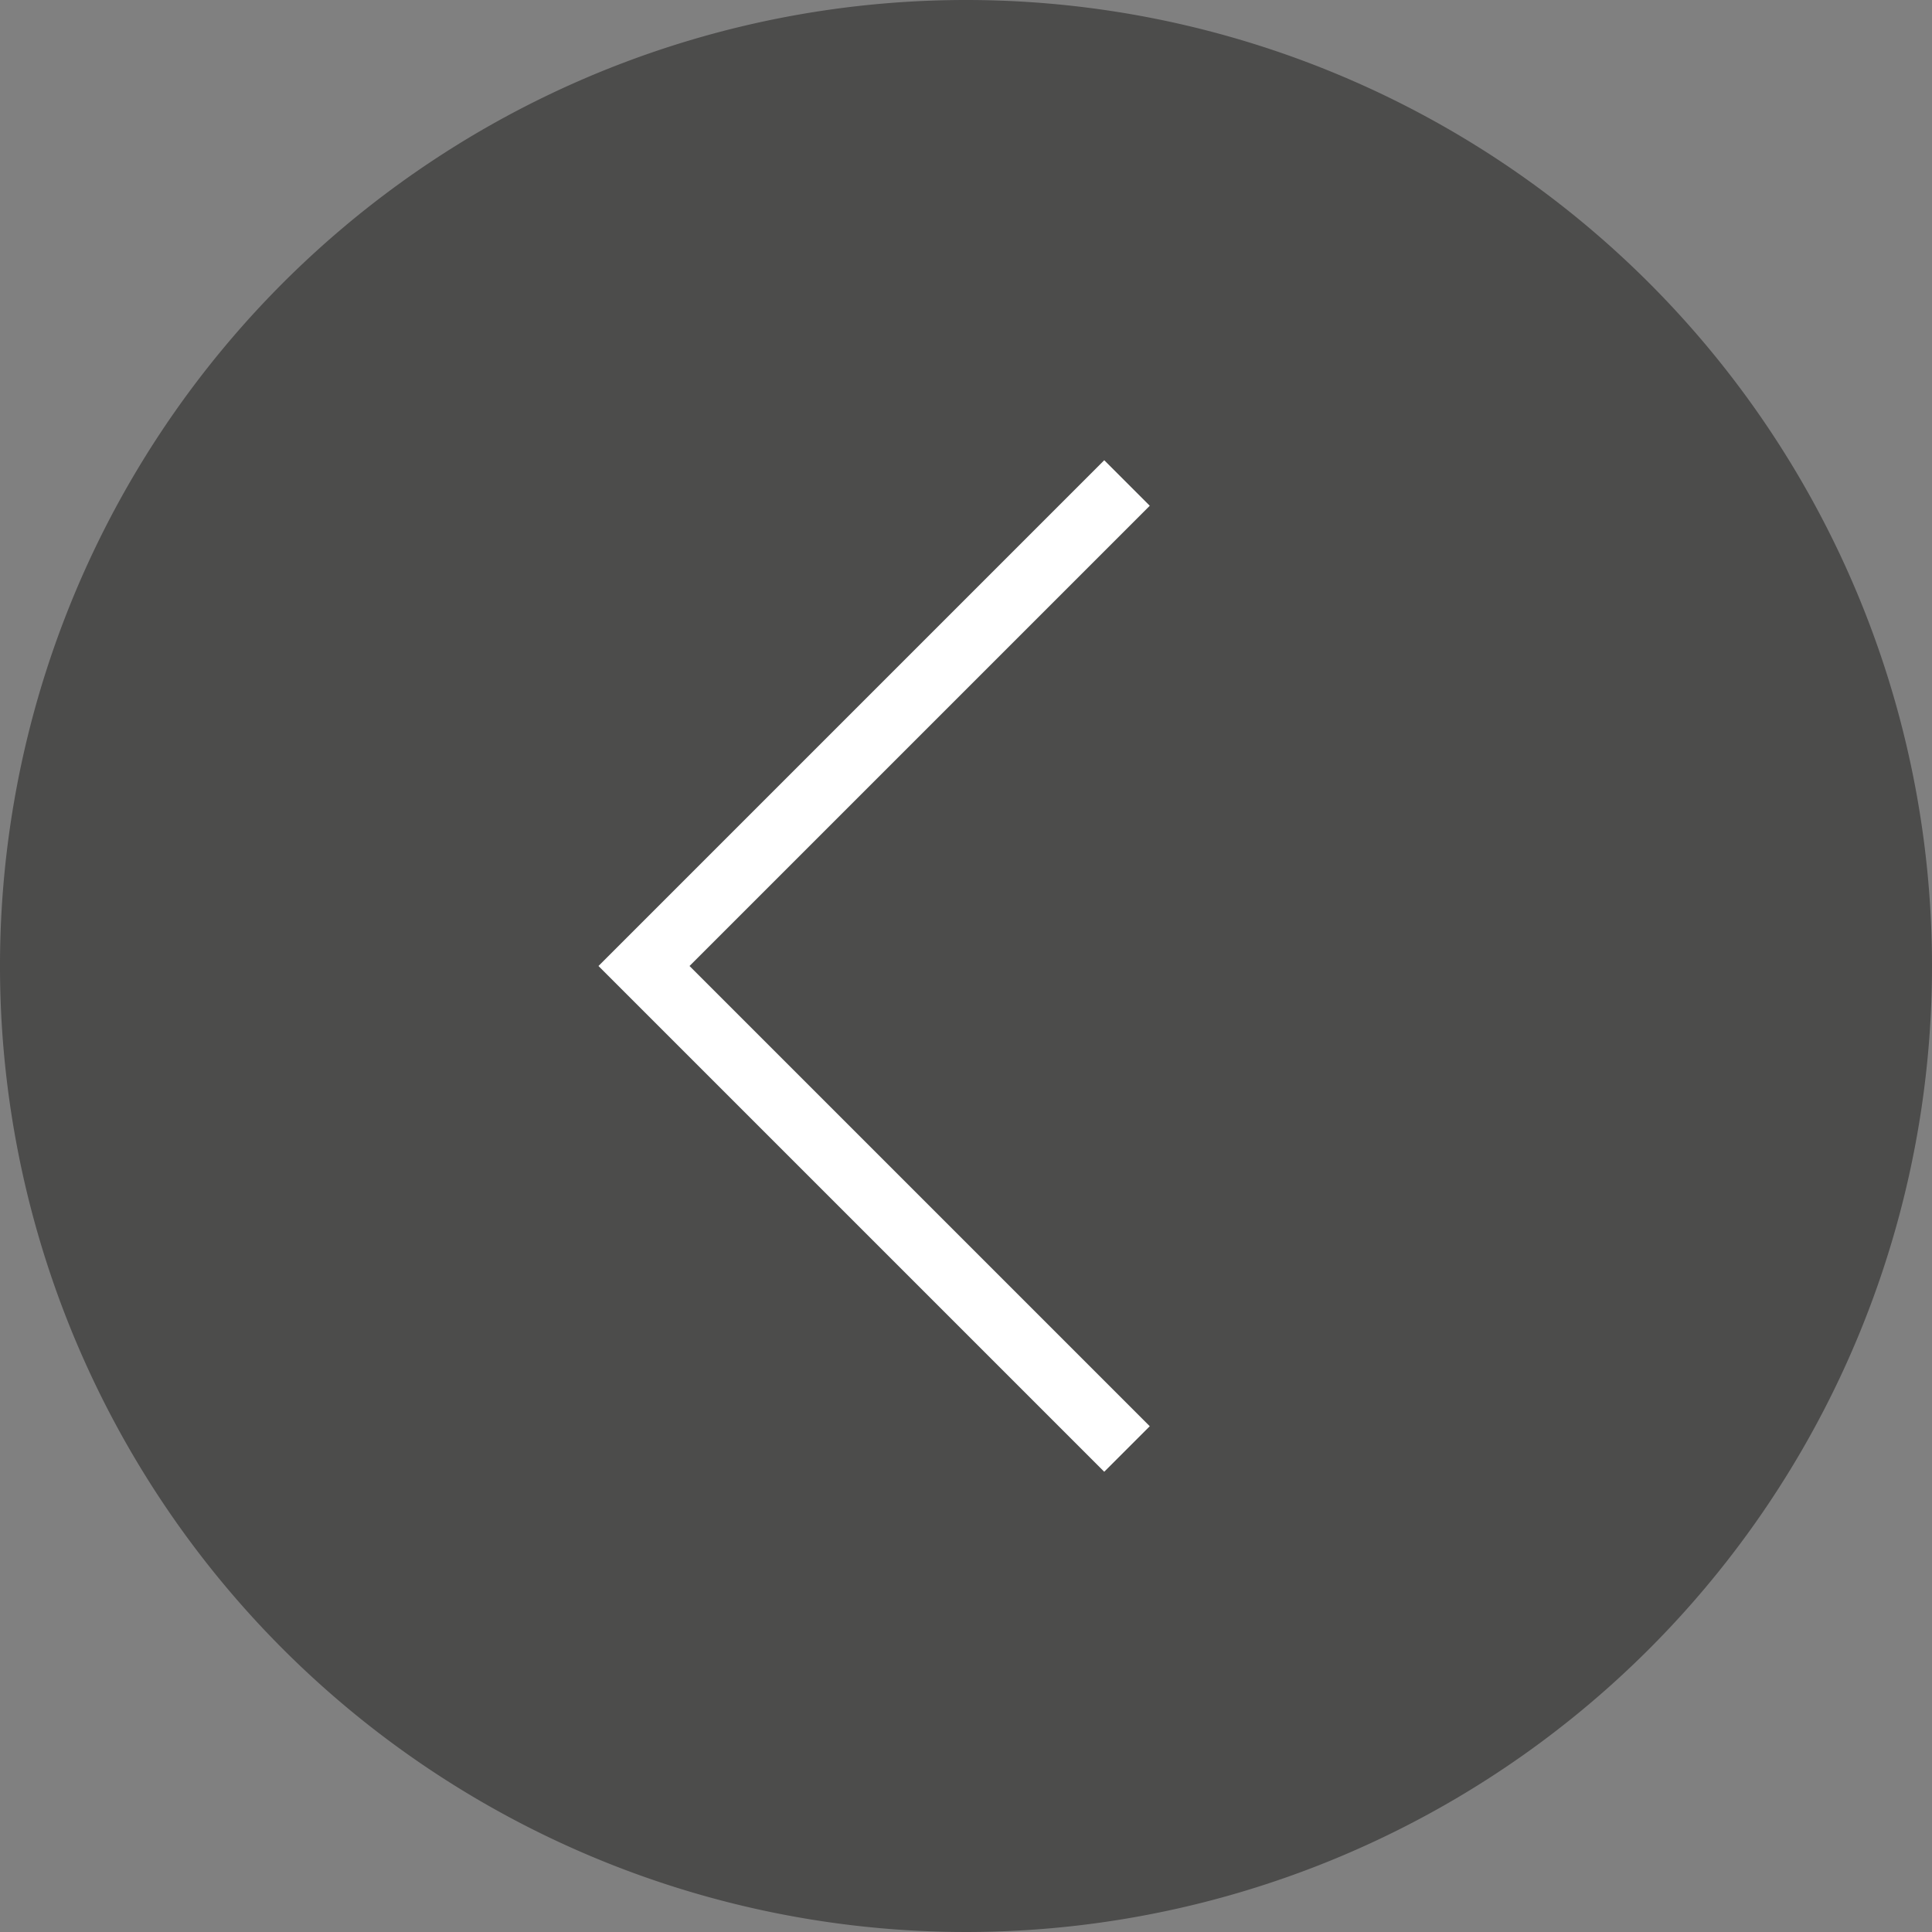 <svg id="Слой_1" data-name="Слой 1" xmlns="http://www.w3.org/2000/svg" xmlns:xlink="http://www.w3.org/1999/xlink" viewBox="0 0 60 60"><rect x="0" y="0" width="60" height="60" fill="#808080" stroke="none"/><defs><style>.cls-1,.cls-5{fill:none;}.cls-2{clip-path:url(#clip-path);}.cls-3{opacity:0.5;}.cls-4{fill:#181716;}.cls-5{stroke:#fff;stroke-miterlimit:10;stroke-width:2px;}</style><clipPath id="clip-path"><rect class="cls-1" width="60" height="60"/></clipPath></defs><title>slider-prev</title><g class="cls-2"><g class="cls-2"><g class="cls-3"><g class="cls-2"><path class="cls-4" d="M60,30A30,30,0,1,1,30,0,30,30,0,0,1,60,30"/></g></g></g><polyline class="cls-5" points="35 15 20 30 35 45"/></g></svg>
